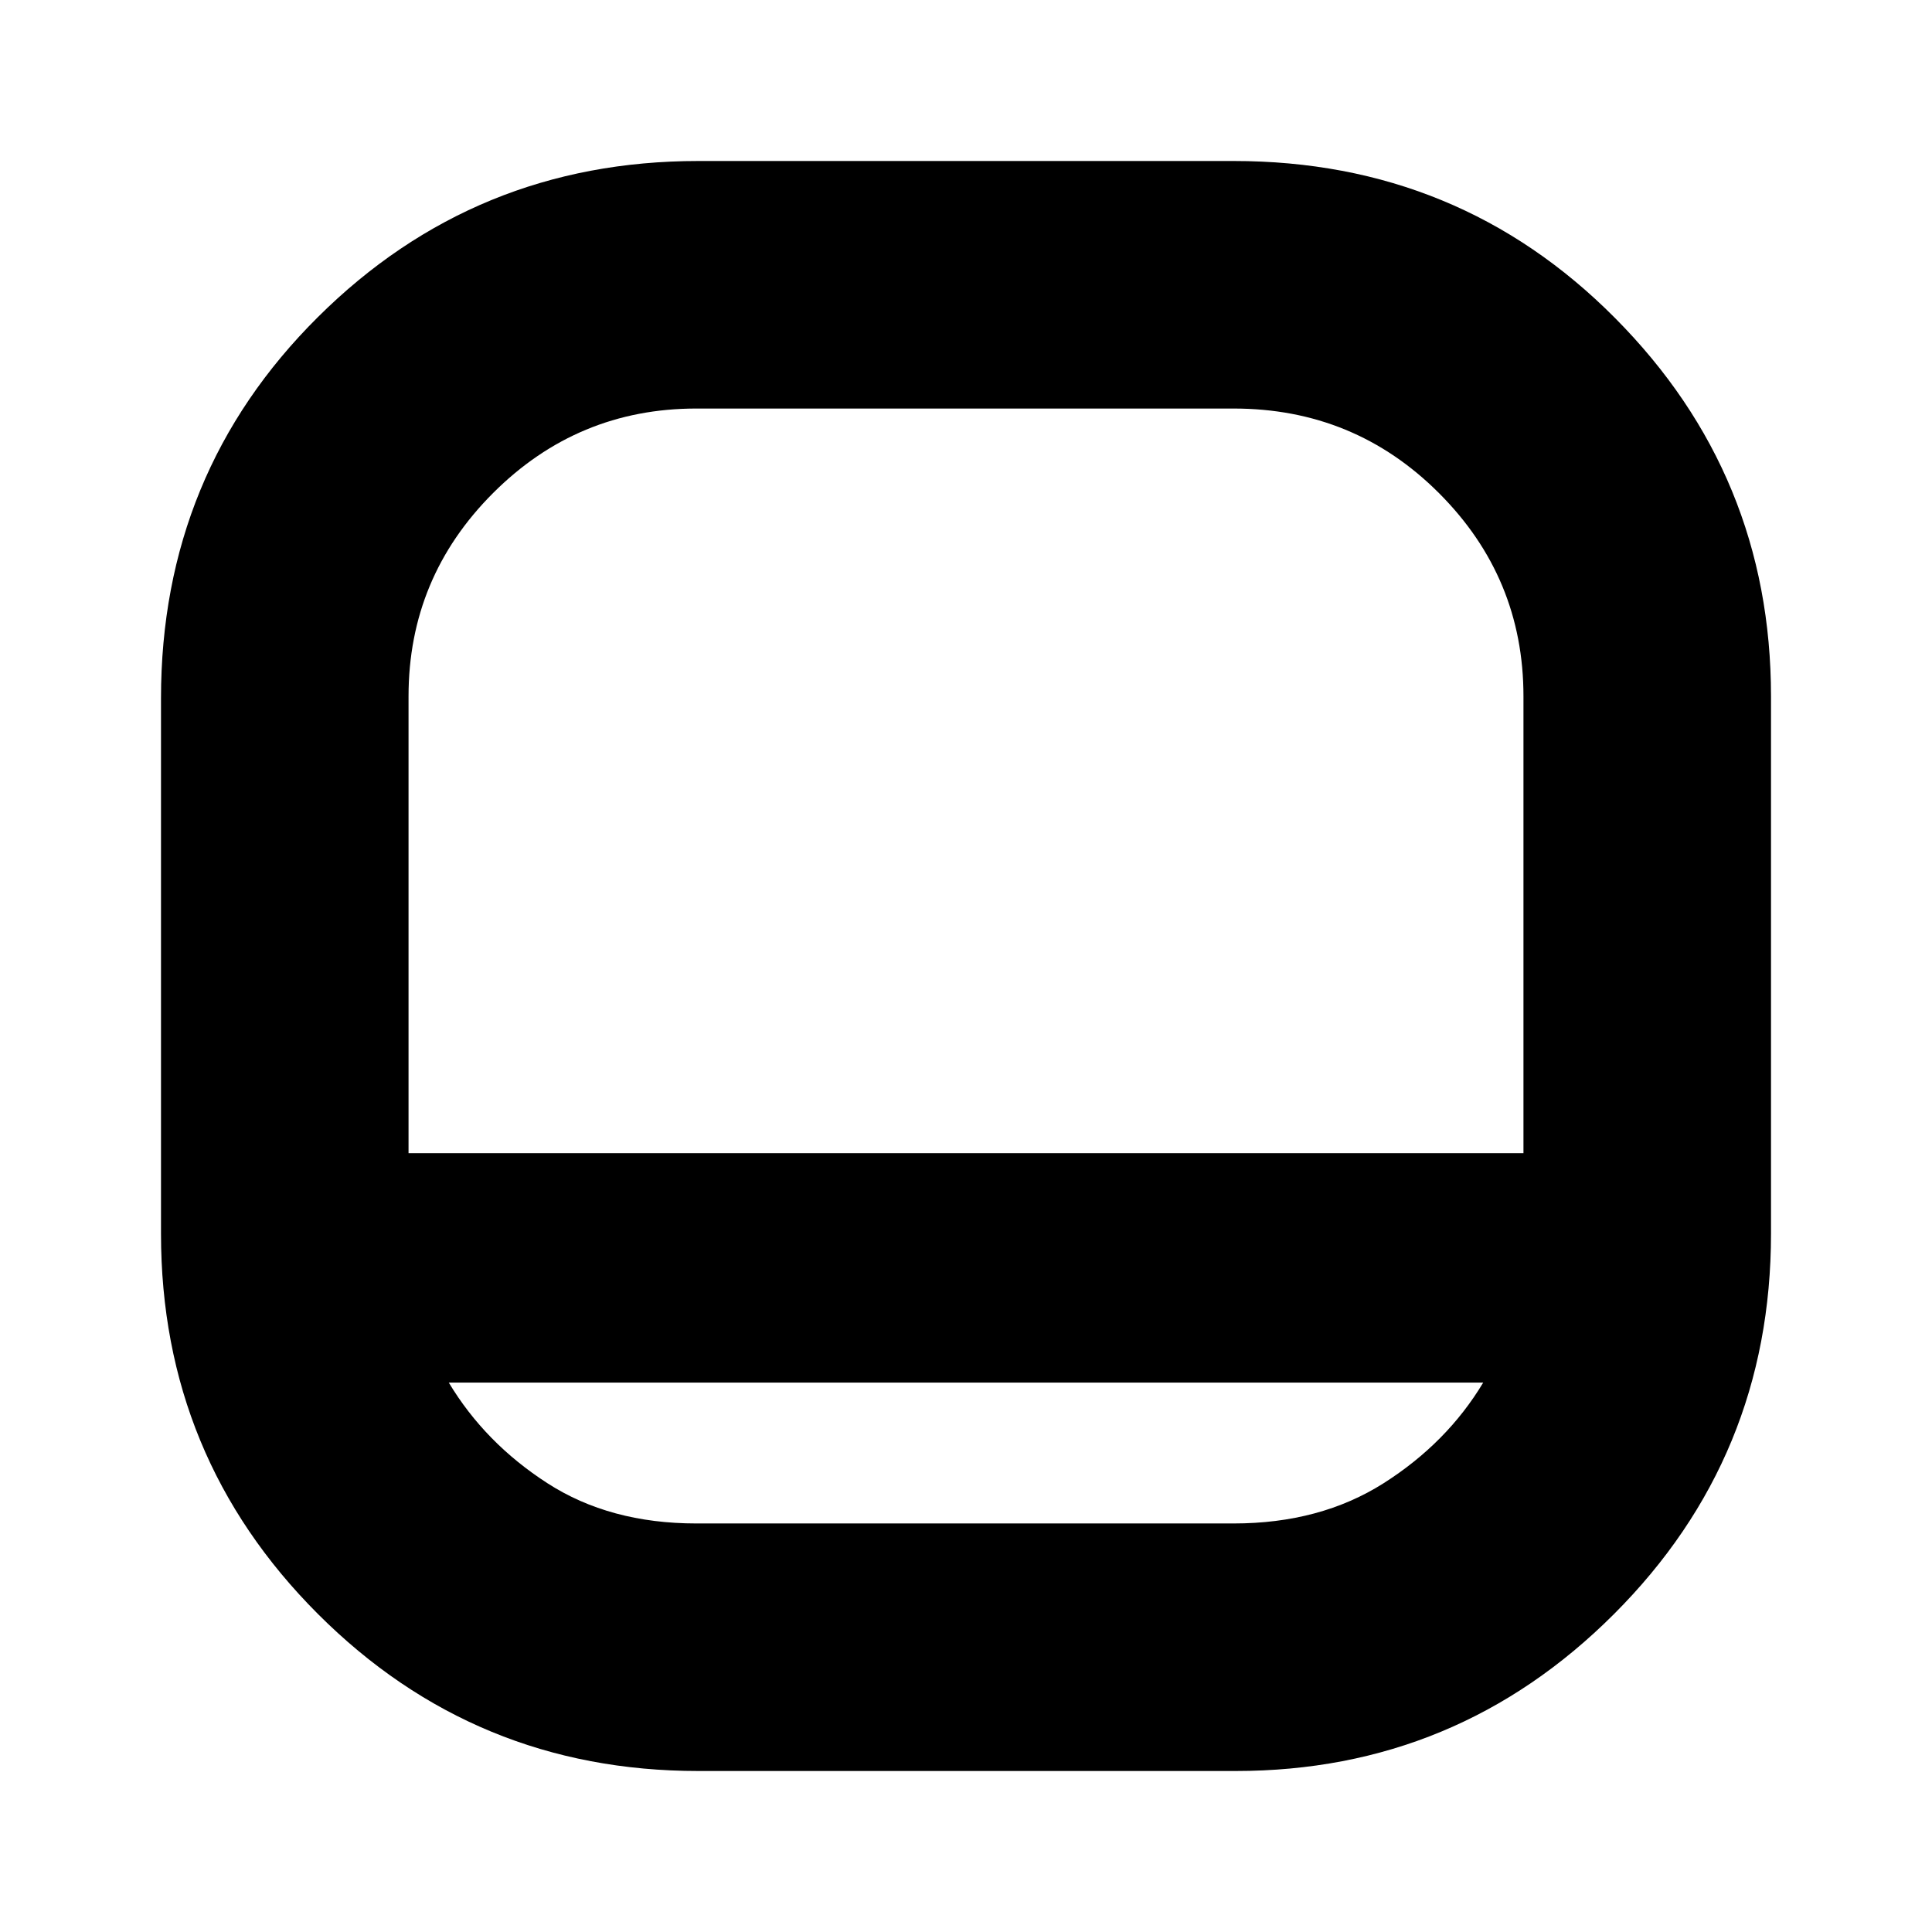 <svg xmlns="http://www.w3.org/2000/svg" height="24" width="24"><path d="M8.675 22Q5.9 22 3.95 20.05 2 18.1 2 15.325v-6.65q0-2.8 1.95-4.737Q5.9 2 8.675 2h6.65q2.8 0 4.737 1.95Q22 5.9 22 8.65v6.675q0 2.775-1.95 4.725Q18.1 22 15.35 22Zm-3.6-7.675h13.85V8.65q0-1.475-1.05-2.525-1.05-1.05-2.55-1.05H8.65q-1.475 0-2.525 1.05-1.05 1.05-1.05 2.525Zm.5 2.85q.45.75 1.225 1.25.775.5 1.85.5h6.675q1.075 0 1.863-.5.787-.5 1.237-1.25ZM12 14.325Z"/></svg>